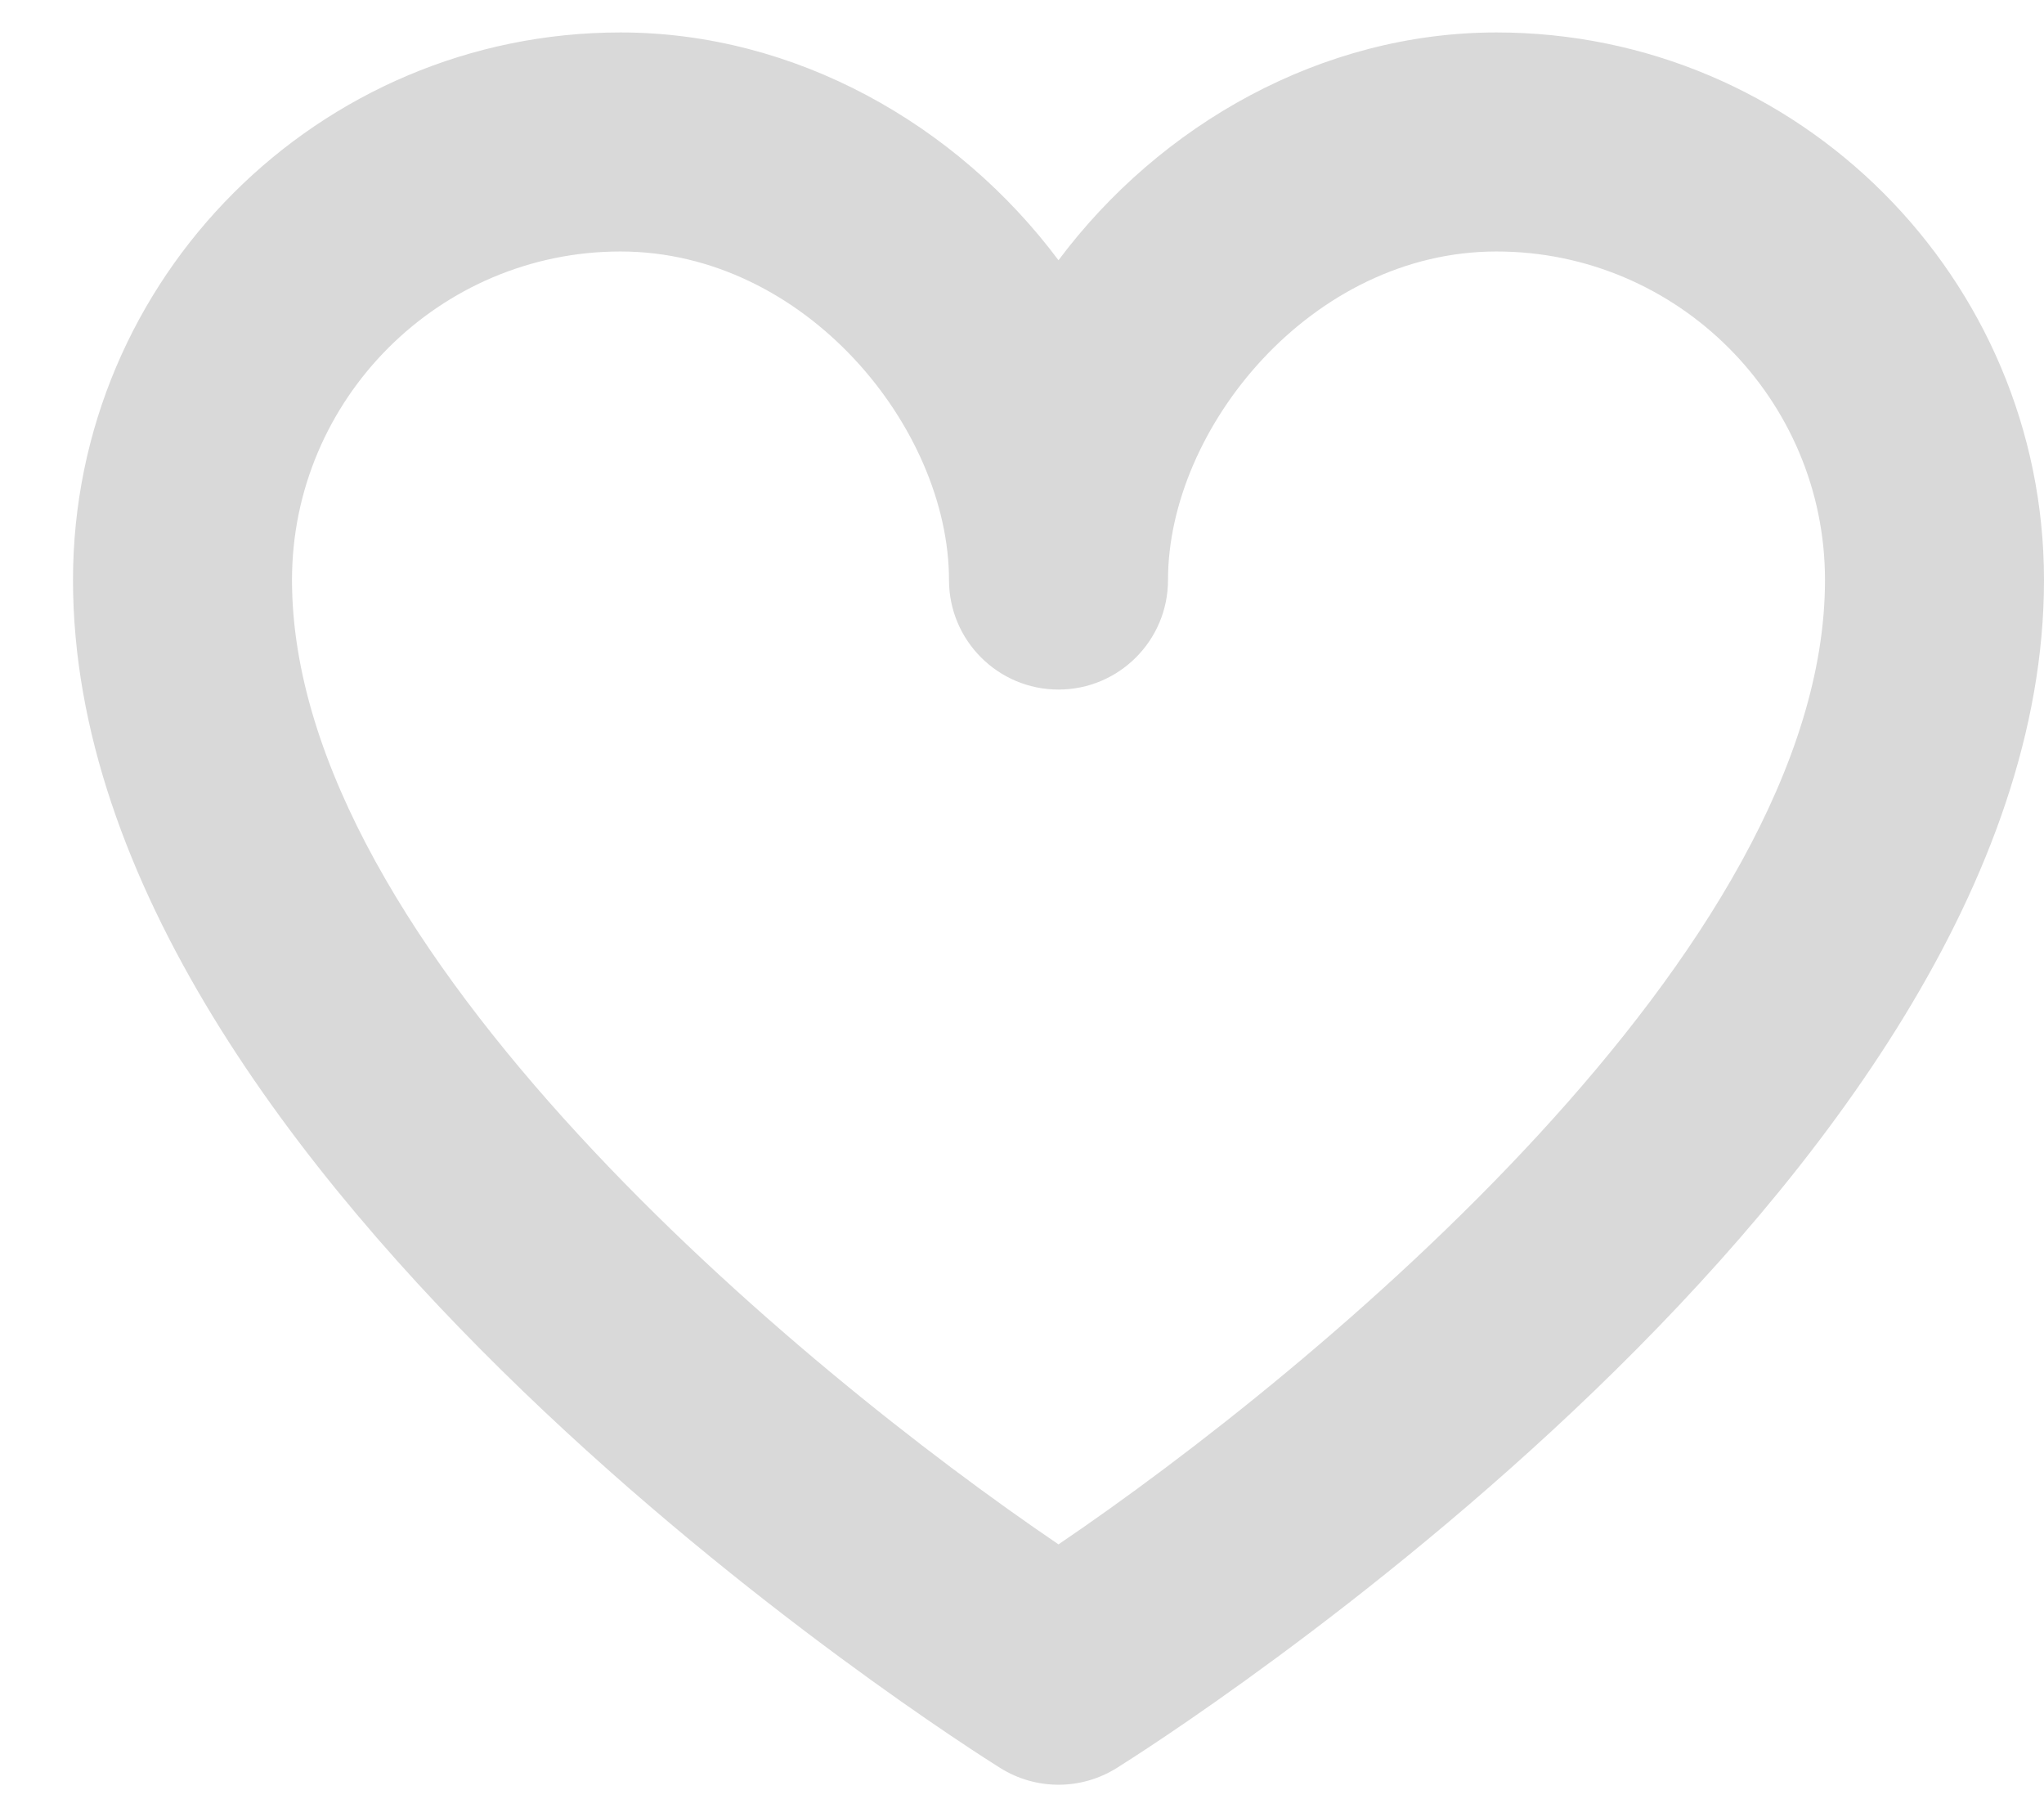 <svg width="27" height="24" viewBox="0 0 14 12" fill="none" xmlns="http://www.w3.org/2000/svg">
<g clip-path="url(#clip0_22_1051)">
<path d="M7.25 12C7.112 12 6.974 11.962 6.852 11.886C6.593 11.724 0.5 7.868 0.5 3.75C0.5 1.682 2.182 0 4.25 0C5.446 0 6.553 0.628 7.25 1.56C7.947 0.628 9.055 0 10.25 0C12.318 0 14 1.682 14 3.75C14 7.868 7.907 11.724 7.648 11.886C7.526 11.962 7.388 12 7.25 12ZM4.25 1.5C3.01 1.5 2 2.51 2 3.75C2 6.272 5.482 9.155 7.25 10.354C9.018 9.155 12.5 6.273 12.5 3.75C12.5 2.51 11.491 1.5 10.25 1.5C8.983 1.5 8 2.71 8 3.75C8 4.164 7.664 4.5 7.25 4.5C6.836 4.5 6.5 4.164 6.5 3.75C6.5 2.71 5.517 1.5 4.25 1.5Z" fill="#D9D9D9"/>
</g>
<defs>
<clipPath id="clip0_22_1051">
<rect width="13.5" height="12" fill="white" transform="translate(0.5)"/>
</clipPath>
</defs>
</svg>
